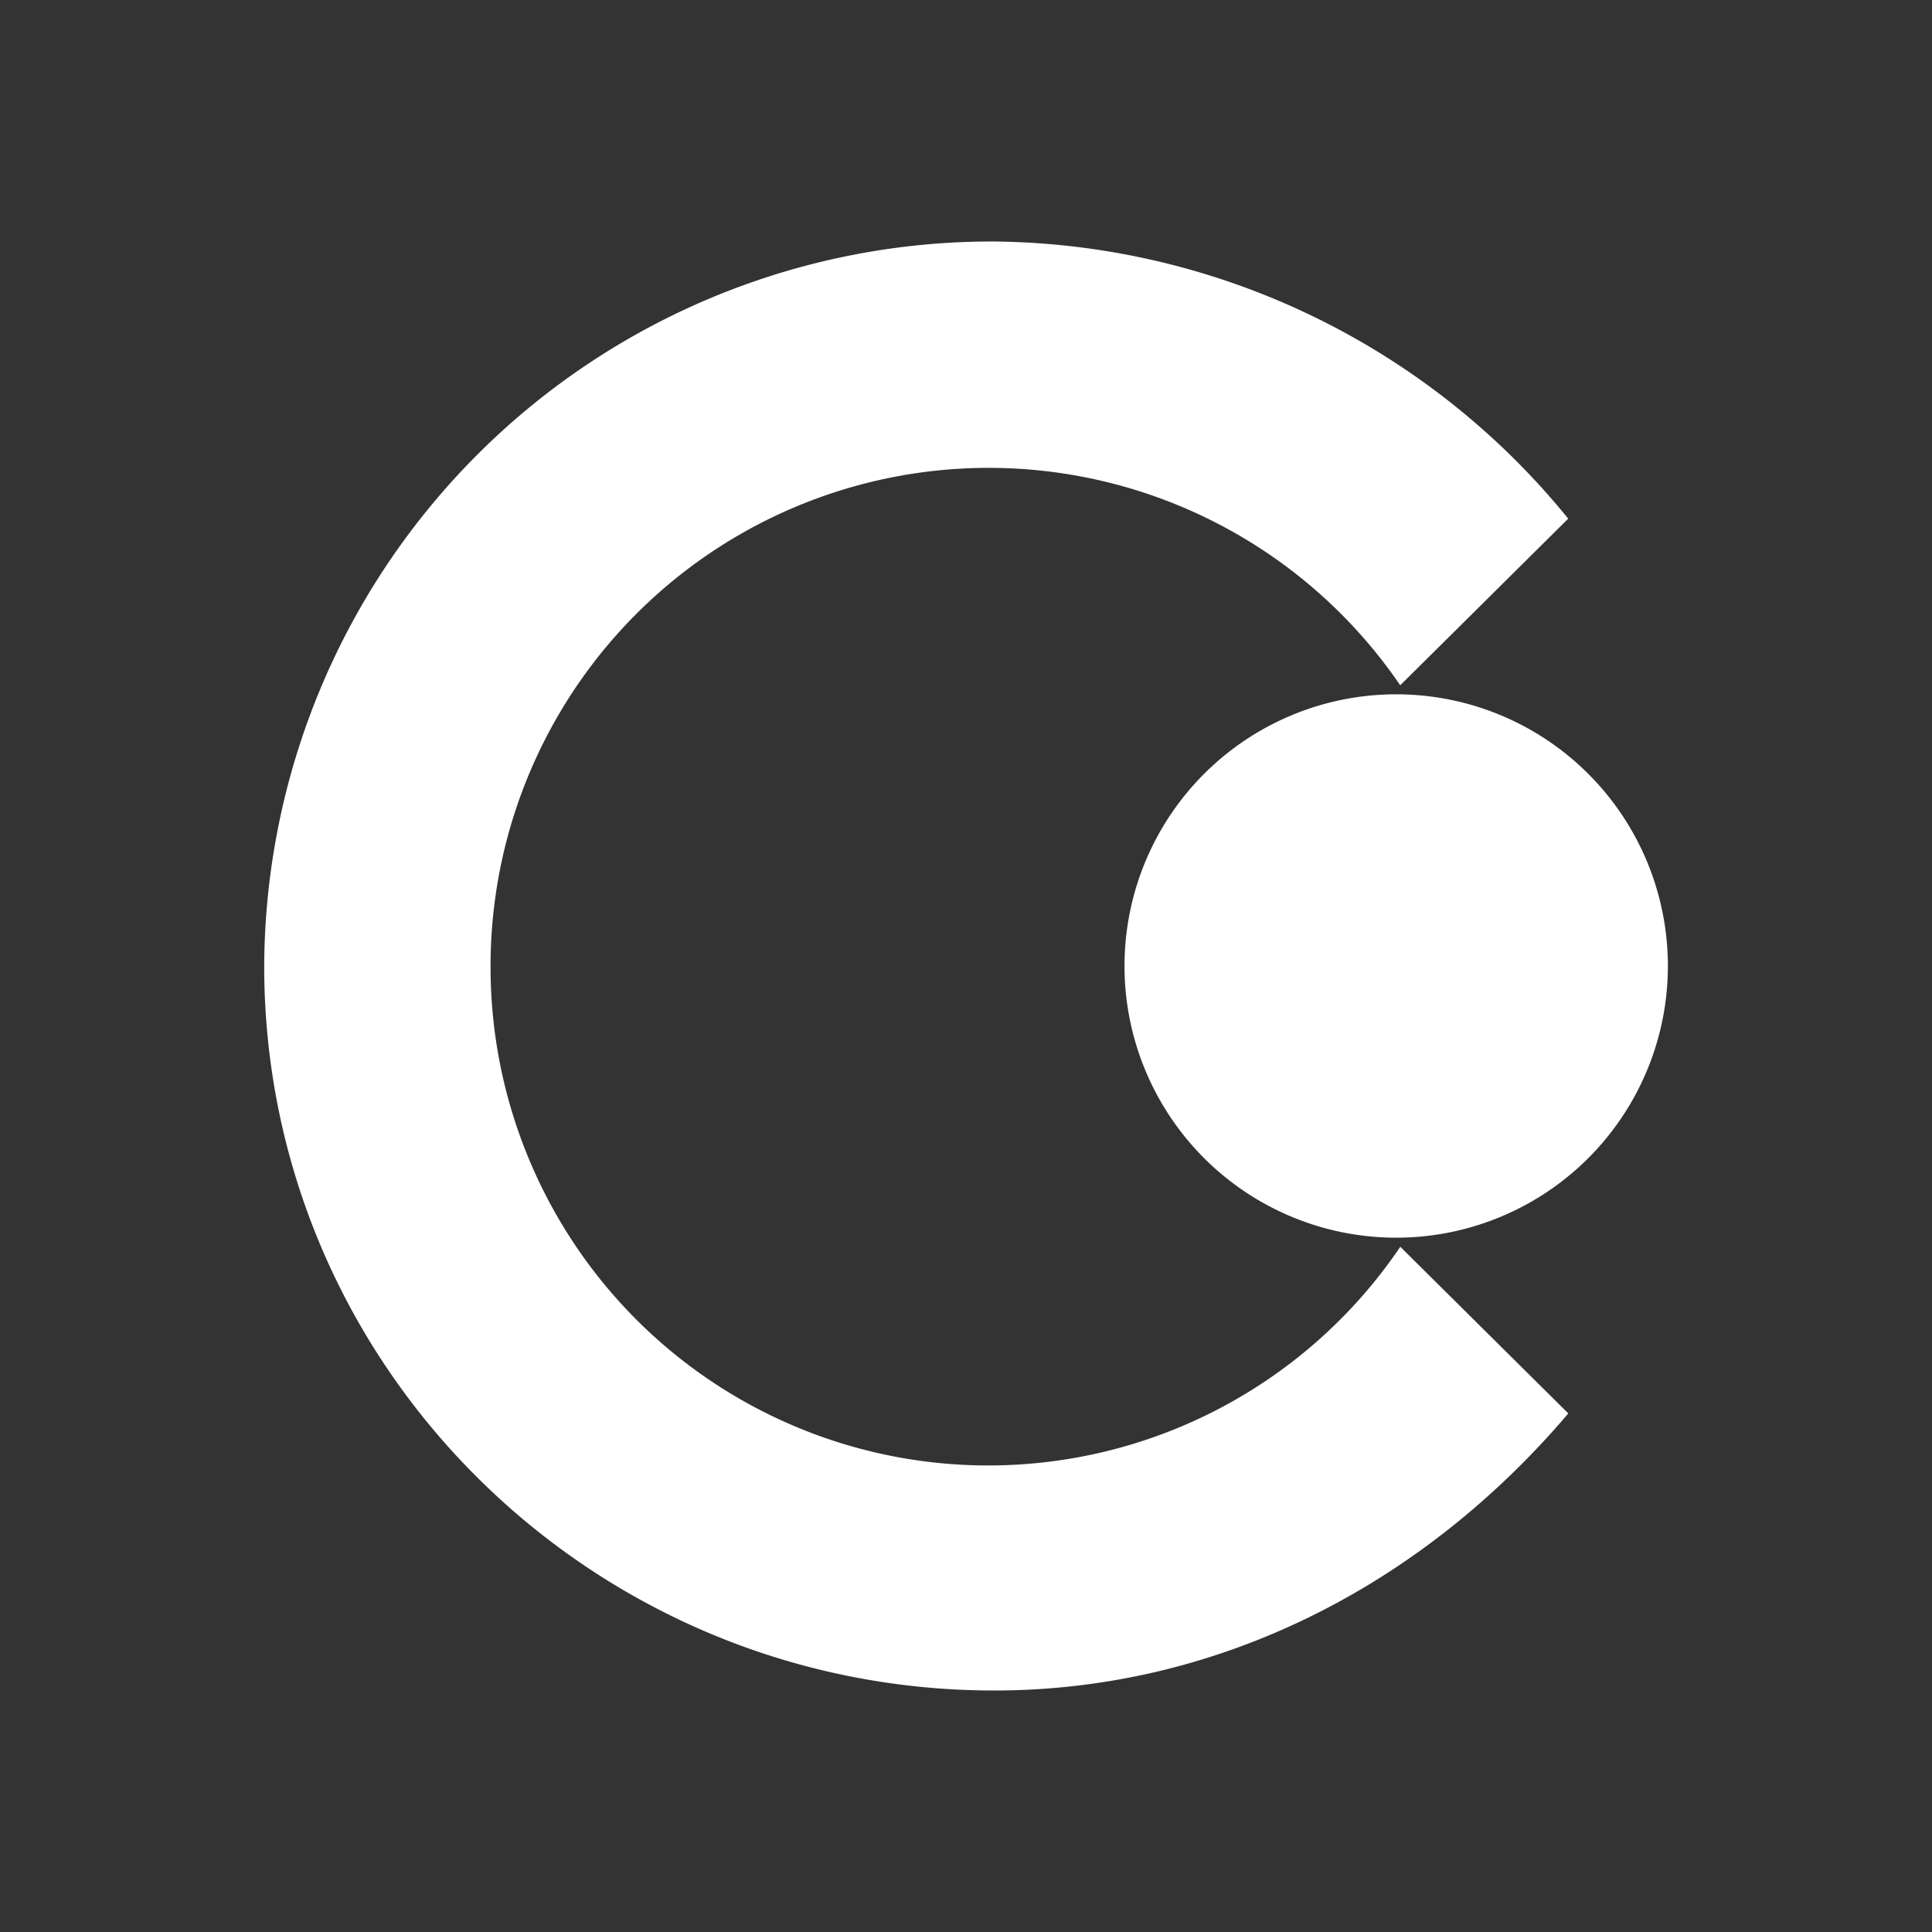 <svg xmlns="http://www.w3.org/2000/svg" width="24" height="24" fill="none" viewBox="0 0 24 24">
    <rect x="0" y="0" width="24" height="24" fill="#333333" stroke="none"/>
    <path fill="#fff" d="M13.969 12a3.375 3.375 0 1 0 6.75 0 3.375 3.375 0 0 0-6.75 0"/>
    <path fill="#fff" d="M19.481 6.443A9.3 9.3 0 0 0 12.35 3a9.04 9.04 0 0 0-9.068 9c0 4.973 4.067 9 9.068 9 2.807 0 5.332-1.322 7.132-3.442l-2.087-2.07a6.18 6.18 0 0 1-10.099.195A6.2 6.2 0 0 1 6.094 12a6.188 6.188 0 0 1 11.3-3.487z"/>
</svg>
